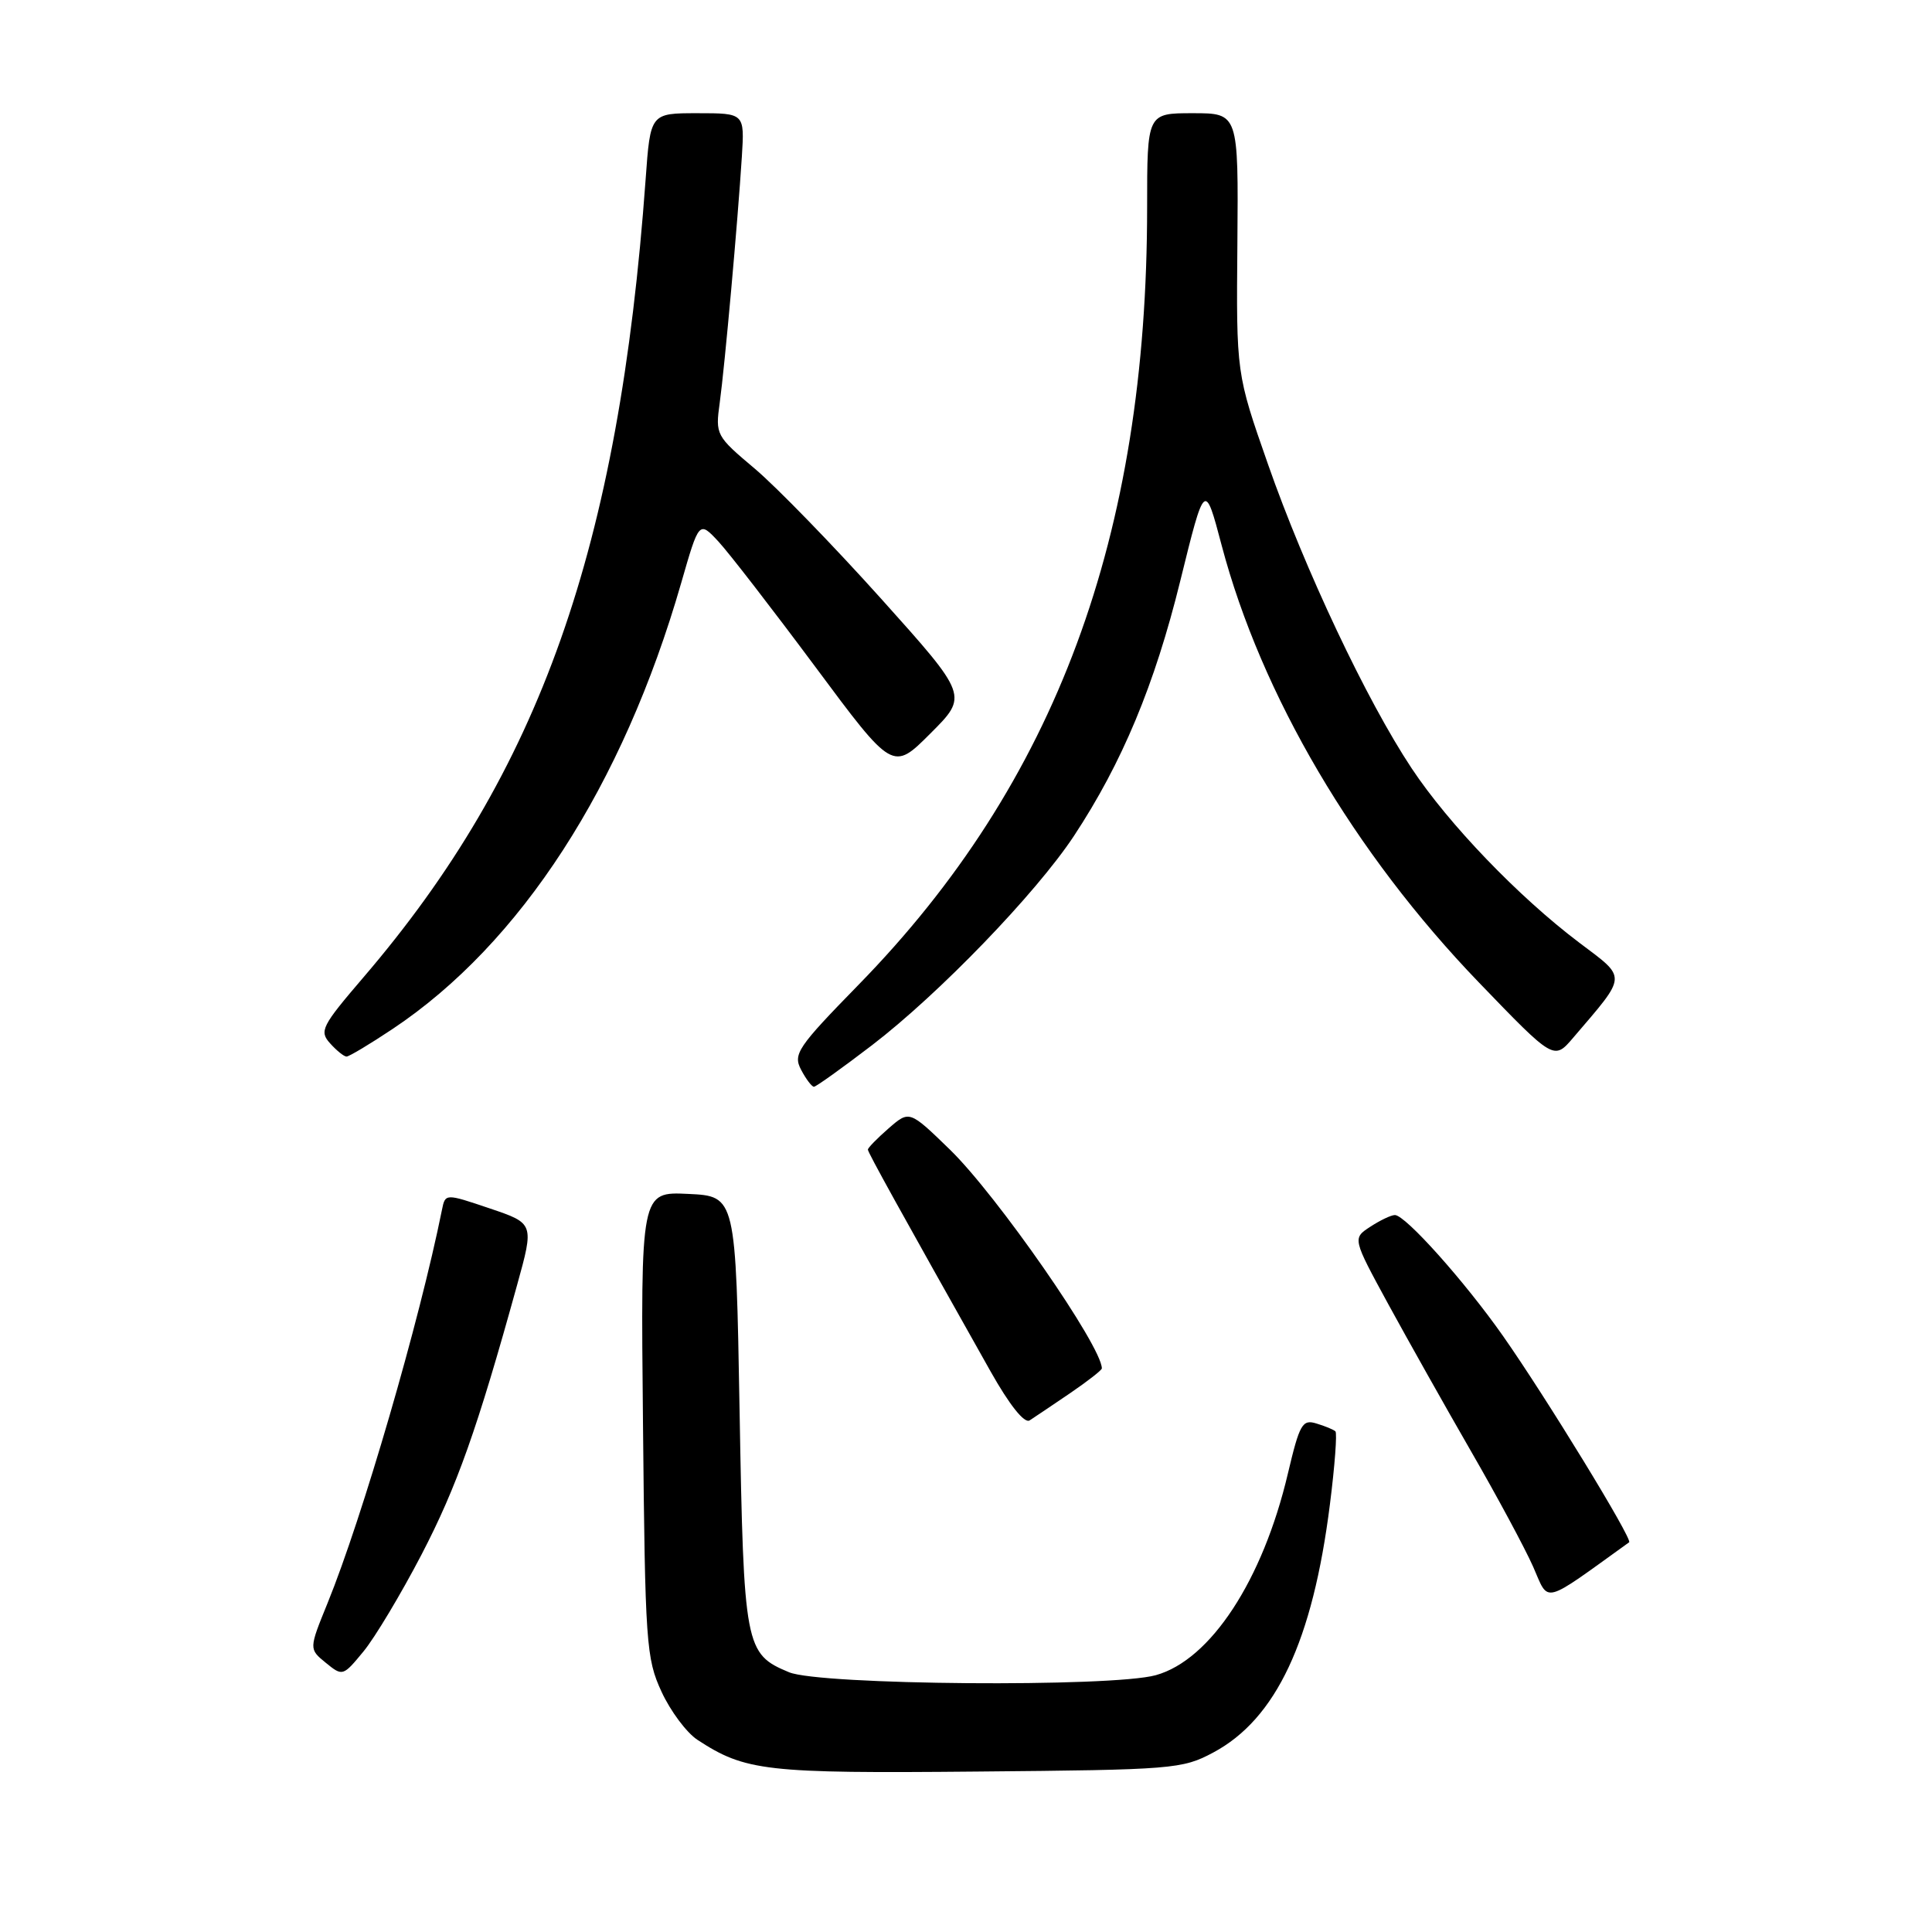 <?xml version="1.0" encoding="UTF-8" standalone="no"?>
<!DOCTYPE svg PUBLIC "-//W3C//DTD SVG 1.1//EN" "http://www.w3.org/Graphics/SVG/1.1/DTD/svg11.dtd" >
<svg xmlns="http://www.w3.org/2000/svg" xmlns:xlink="http://www.w3.org/1999/xlink" version="1.1" viewBox="0 0 256 256">
 <g >
 <path fill="currentColor"
d=" M 160.76 232.22 C 169.08 227.78 173.94 217.45 176.22 199.34 C 176.87 194.24 177.19 189.88 176.95 189.66 C 176.70 189.43 175.57 188.96 174.43 188.62 C 172.57 188.04 172.20 188.70 170.65 195.26 C 167.32 209.40 160.40 219.96 153.15 221.97 C 147.29 223.60 108.64 223.29 104.55 221.58 C 98.71 219.15 98.55 218.28 98.00 187.00 C 97.50 158.50 97.50 158.50 91.20 158.20 C 84.89 157.90 84.89 157.90 85.20 188.70 C 85.48 217.79 85.62 219.76 87.66 224.17 C 88.84 226.73 90.98 229.60 92.42 230.54 C 98.76 234.69 101.43 235.00 129.50 234.74 C 155.44 234.51 156.67 234.41 160.76 232.22 Z  M 55.85 206.00 C 60.52 197.02 63.24 189.37 68.51 170.30 C 70.78 162.11 70.78 162.11 64.89 160.12 C 59.00 158.13 59.00 158.13 58.56 160.32 C 55.59 175.07 48.01 201.11 43.40 212.43 C 40.93 218.50 40.93 218.50 43.17 220.33 C 45.39 222.14 45.45 222.12 48.16 218.83 C 49.67 217.00 53.13 211.22 55.85 206.00 Z  M 215.87 204.36 C 216.38 203.99 204.80 185.06 199.14 177.00 C 194.07 169.78 186.22 161.00 184.83 161.00 C 184.33 161.00 182.87 161.70 181.57 162.55 C 179.21 164.09 179.21 164.09 183.95 172.80 C 186.56 177.58 191.50 186.37 194.93 192.32 C 198.36 198.26 202.06 205.14 203.15 207.60 C 205.30 212.48 204.19 212.76 215.87 204.36 Z  M 141.77 184.62 C 144.10 183.03 146.00 181.55 146.00 181.32 C 146.00 178.39 132.10 158.38 125.85 152.31 C 120.50 147.12 120.50 147.12 117.75 149.51 C 116.24 150.83 115.00 152.09 115.00 152.33 C 115.00 152.71 119.29 160.45 131.25 181.71 C 133.77 186.19 135.74 188.65 136.43 188.21 C 137.04 187.82 139.44 186.20 141.77 184.62 Z  M 115.54 138.50 C 124.43 131.69 137.26 118.39 142.30 110.77 C 148.68 101.10 153.00 90.75 156.39 76.98 C 159.64 63.80 159.64 63.80 161.87 72.24 C 167.12 92.10 179.43 113.02 195.96 130.18 C 205.90 140.50 205.90 140.50 208.46 137.50 C 215.68 129.05 215.64 129.72 209.25 124.90 C 201.21 118.83 191.94 109.18 187.04 101.79 C 181.09 92.82 172.89 75.46 168.01 61.50 C 163.81 49.50 163.81 49.50 163.96 32.25 C 164.10 15.00 164.10 15.00 158.05 15.00 C 152.00 15.00 152.00 15.00 152.00 27.46 C 152.00 71.09 139.89 103.74 113.78 130.47 C 105.66 138.78 105.06 139.68 106.15 141.75 C 106.80 142.99 107.57 144.00 107.85 144.00 C 108.13 144.00 111.59 141.52 115.54 138.50 Z  M 52.01 136.35 C 68.99 125.04 82.53 104.12 90.26 77.25 C 92.63 69.01 92.63 69.01 95.19 71.75 C 96.59 73.26 102.36 80.73 108.02 88.34 C 118.30 102.18 118.30 102.18 123.29 97.18 C 128.29 92.19 128.29 92.19 116.76 79.34 C 110.42 72.28 102.88 64.52 100.00 62.09 C 94.87 57.77 94.78 57.61 95.37 53.35 C 96.04 48.45 97.75 29.45 98.30 20.75 C 98.66 15.00 98.66 15.00 92.42 15.00 C 86.18 15.00 86.18 15.00 85.55 23.75 C 82.01 72.61 71.54 102.22 48.16 129.50 C 42.61 135.98 42.28 136.63 43.74 138.25 C 44.60 139.21 45.58 140.00 45.92 140.00 C 46.25 140.00 49.00 138.36 52.01 136.35 Z "/>
</g>
</svg>